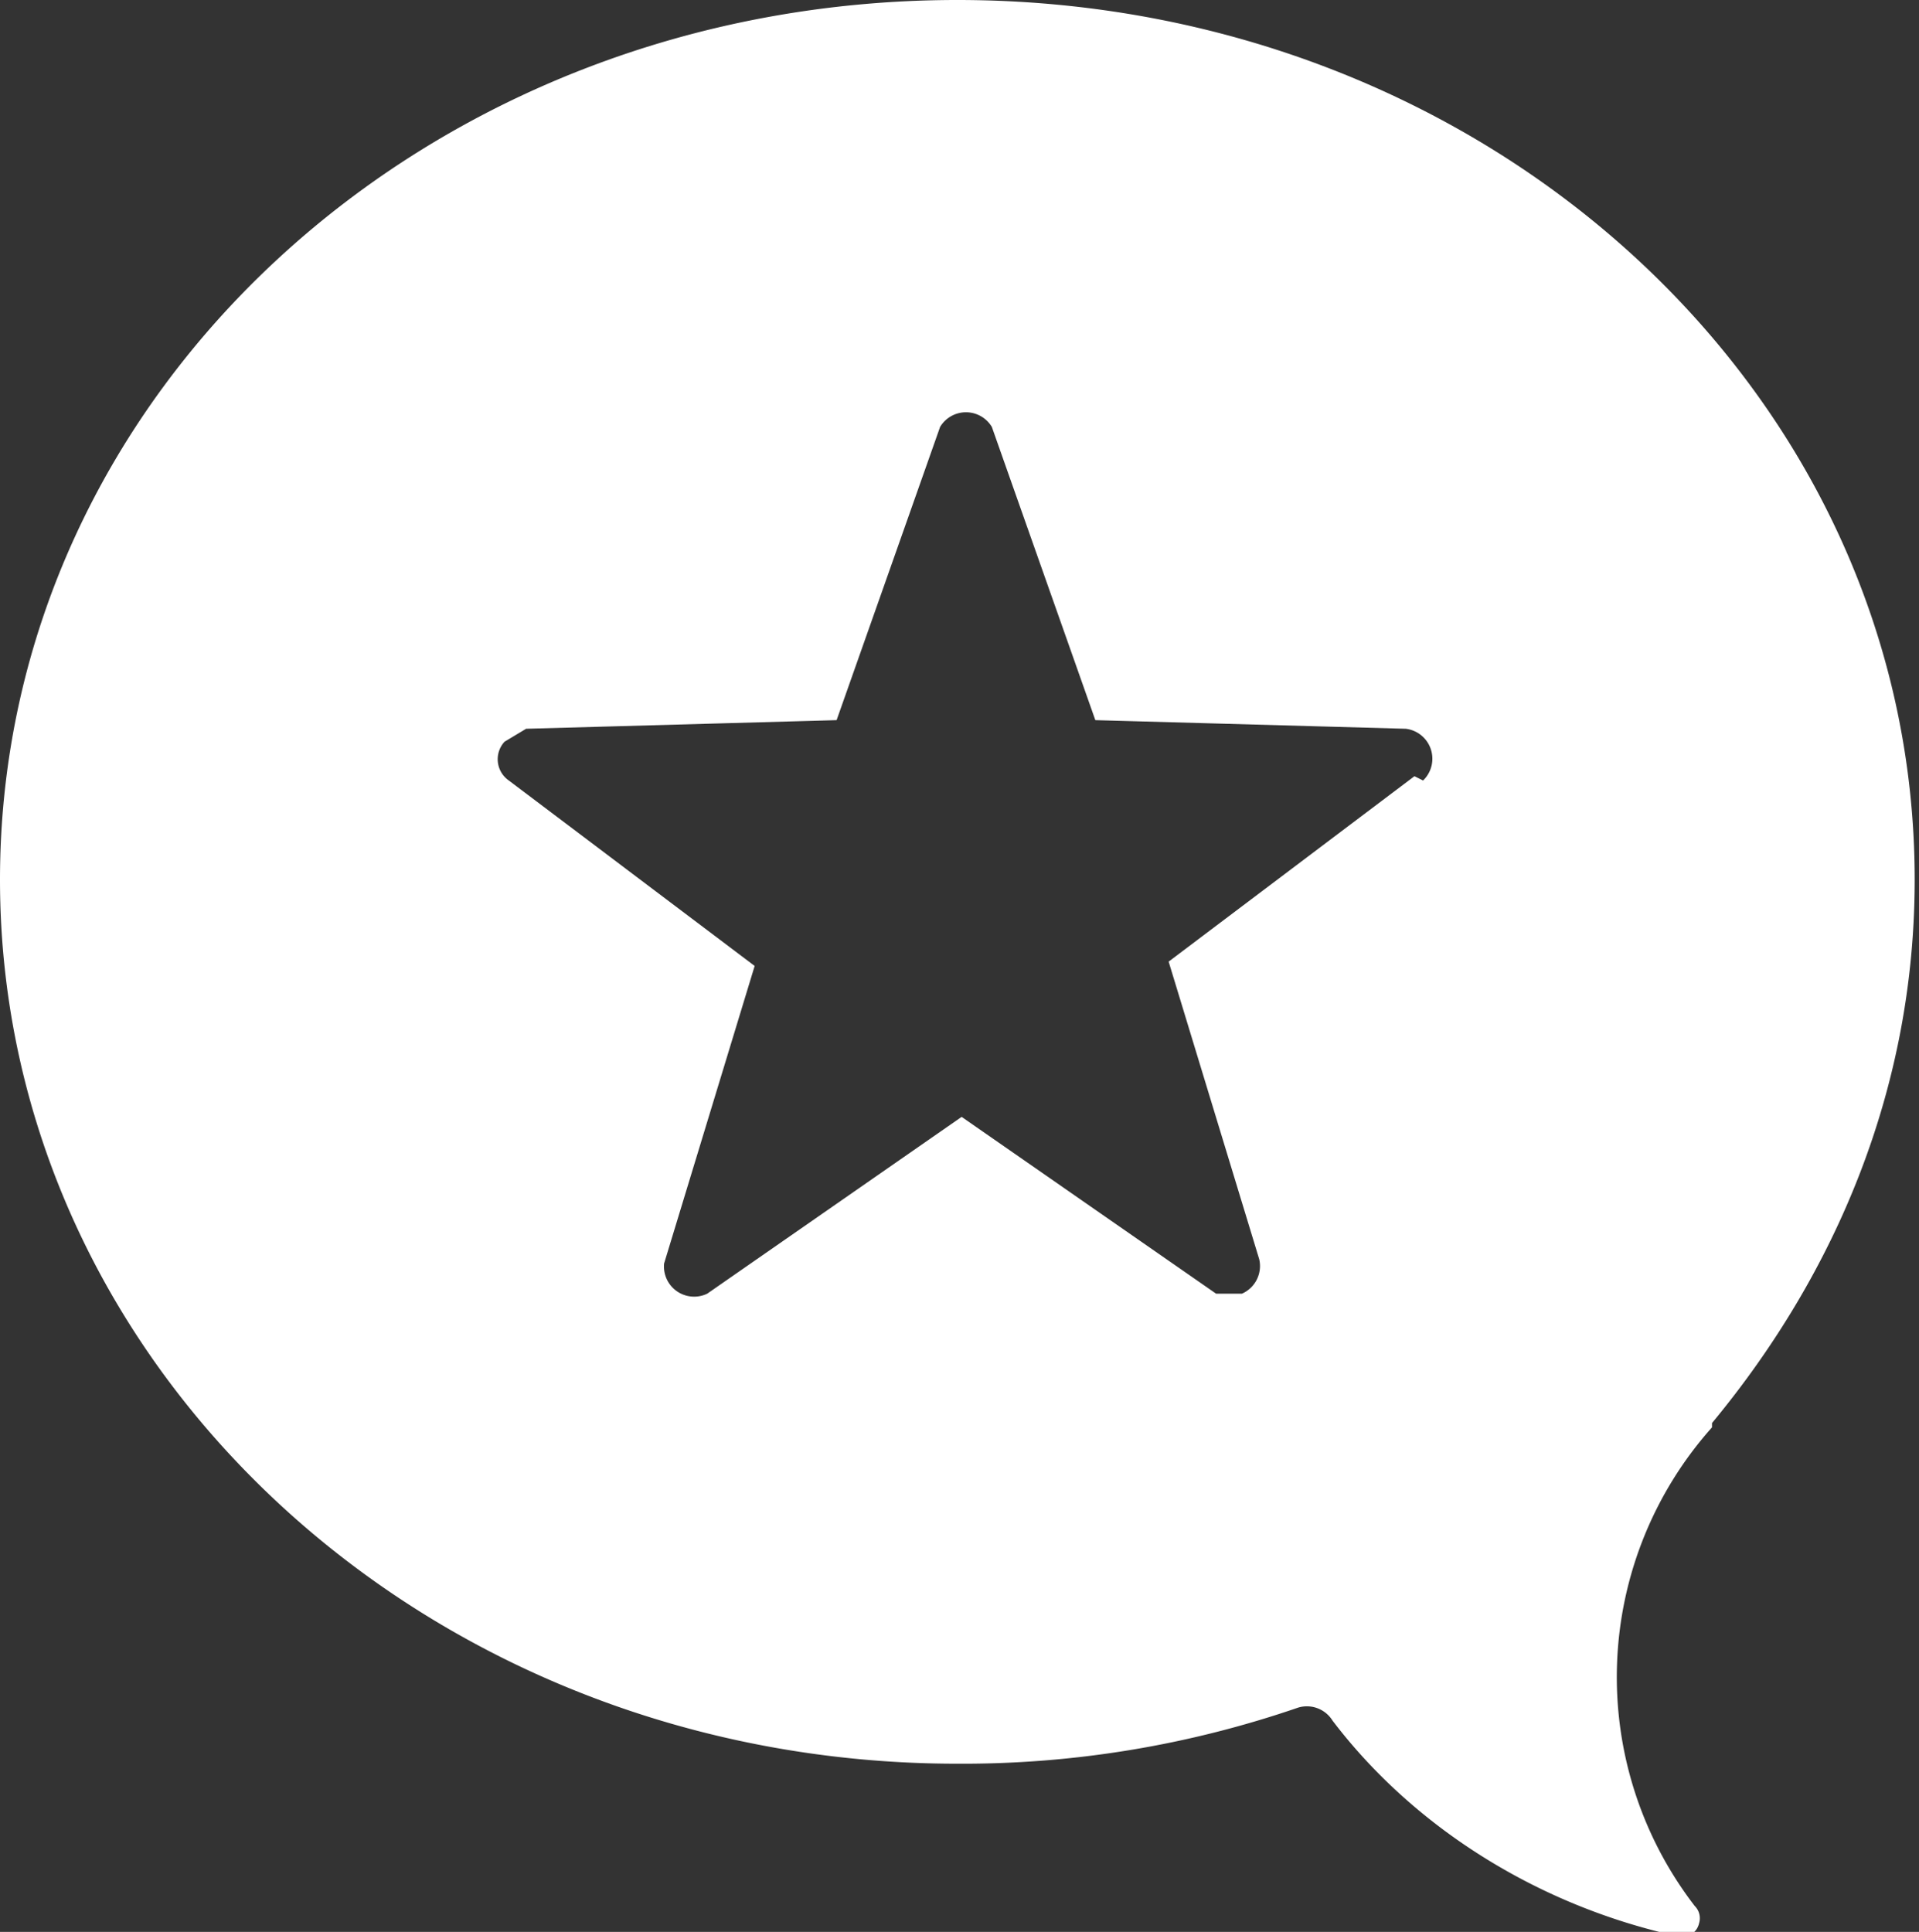 <svg id="Layer_1" data-name="Layer 1" xmlns="http://www.w3.org/2000/svg" viewBox="0 0 445 448"><rect x="0" y="0" width="445" height="448" fill="#333333" stroke="none"/><title>microblog</title><path d="M399,362c29-35,47-78,47-126C446,123,347,32,224,32S2,123,2,236,101,441,224,441a239,239,0,0,0,79-13,7,7,0,0,1,8,3c19,25,48,43,80,50a4,4,0,0,0,5-3,4,4,0,0,0-1-4,87,87,0,0,1,4-111ZM330,212l-57,43,21,69a7,7,0,0,1-4,8h-6l-59-41-59,41a7,7,0,0,1-10-7l21-69-57-43a6,6,0,0,1-1-9l5-3,72-2,24-68a7,7,0,0,1,12,0l24,68,72,2a7,7,0,0,1,4,12Z" transform="translate(-2 -32)" style="fill:#fff"/></svg>